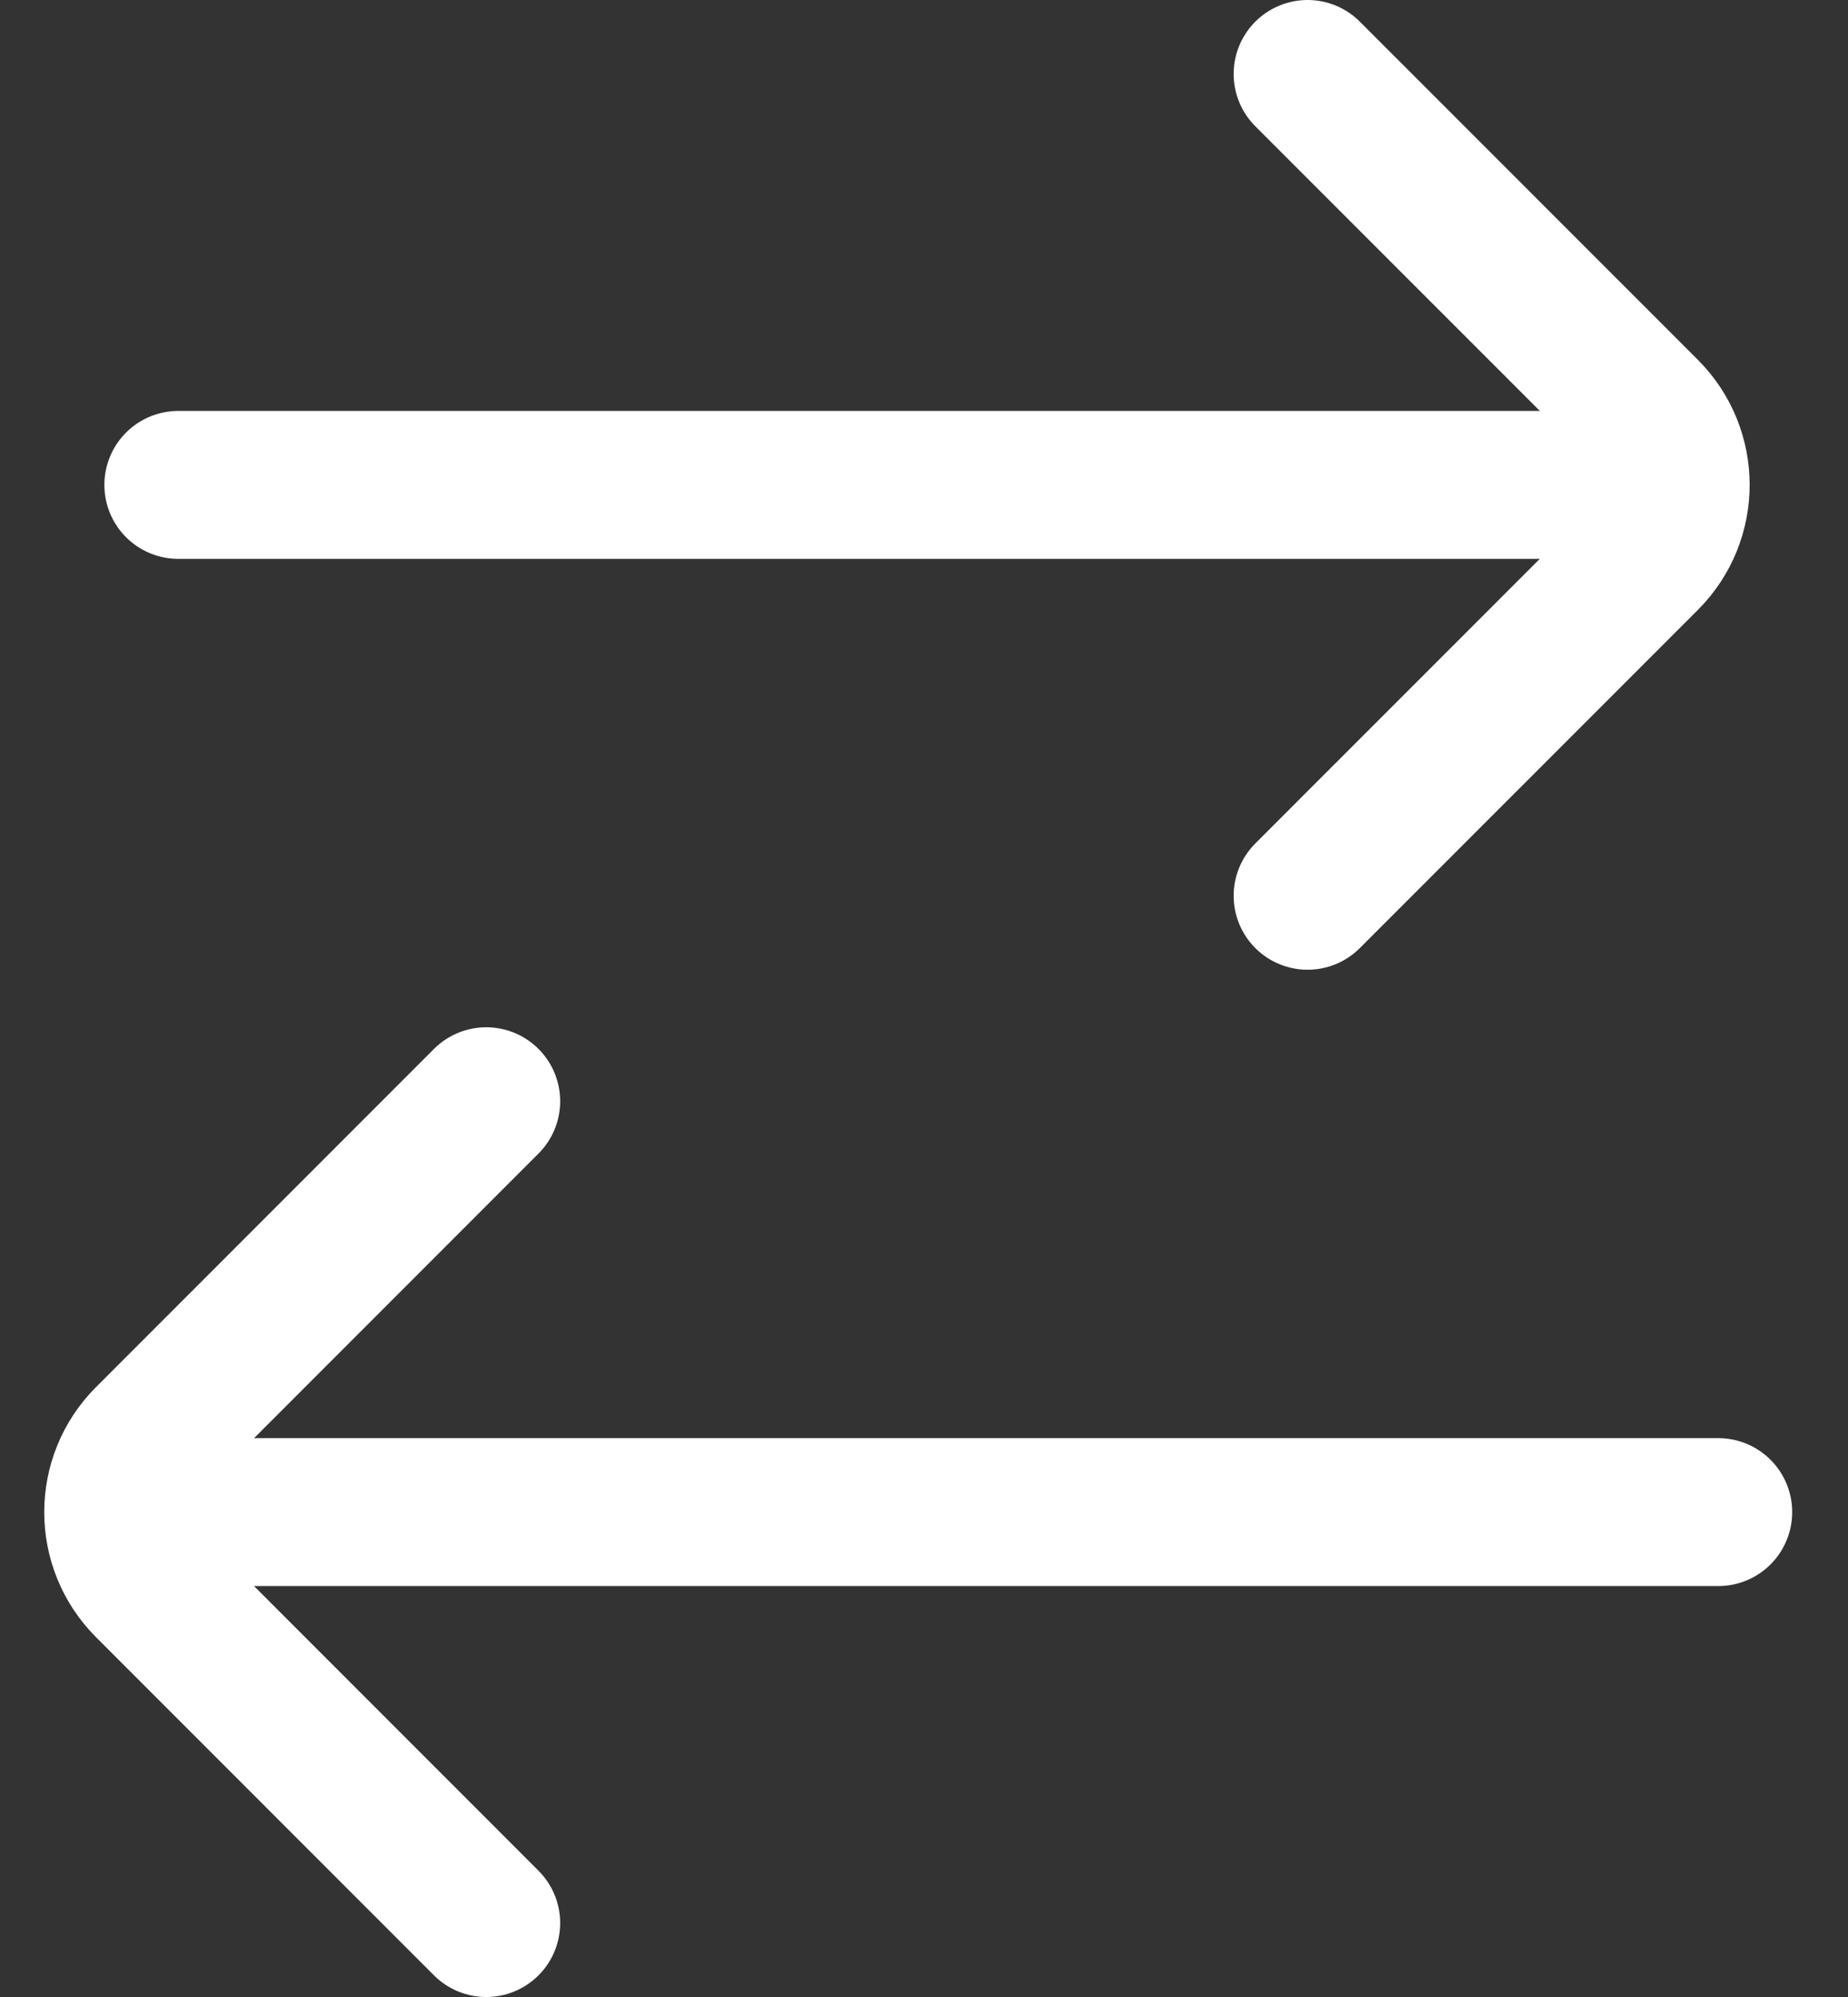 <svg width="25" height="27" viewBox="0 0 25 27" fill="none" xmlns="http://www.w3.org/2000/svg">
<rect x="0" y="0" width="25" height="27" fill="#333333" stroke="none"/>
<path d="M21.856 6.556H2.412M23.245 20.444H2.412" stroke="white" stroke-width="2" stroke-linecap="round"/>
<path d="M17.689 1L22.263 5.573C22.805 6.116 22.805 6.995 22.263 7.538L17.689 12.111" stroke="white" stroke-width="2" stroke-linecap="round"/>
<path d="M6.578 14.889L2.005 19.462C1.463 20.005 1.463 20.884 2.005 21.427L6.578 26" stroke="white" stroke-width="2" stroke-linecap="round"/>
</svg>
